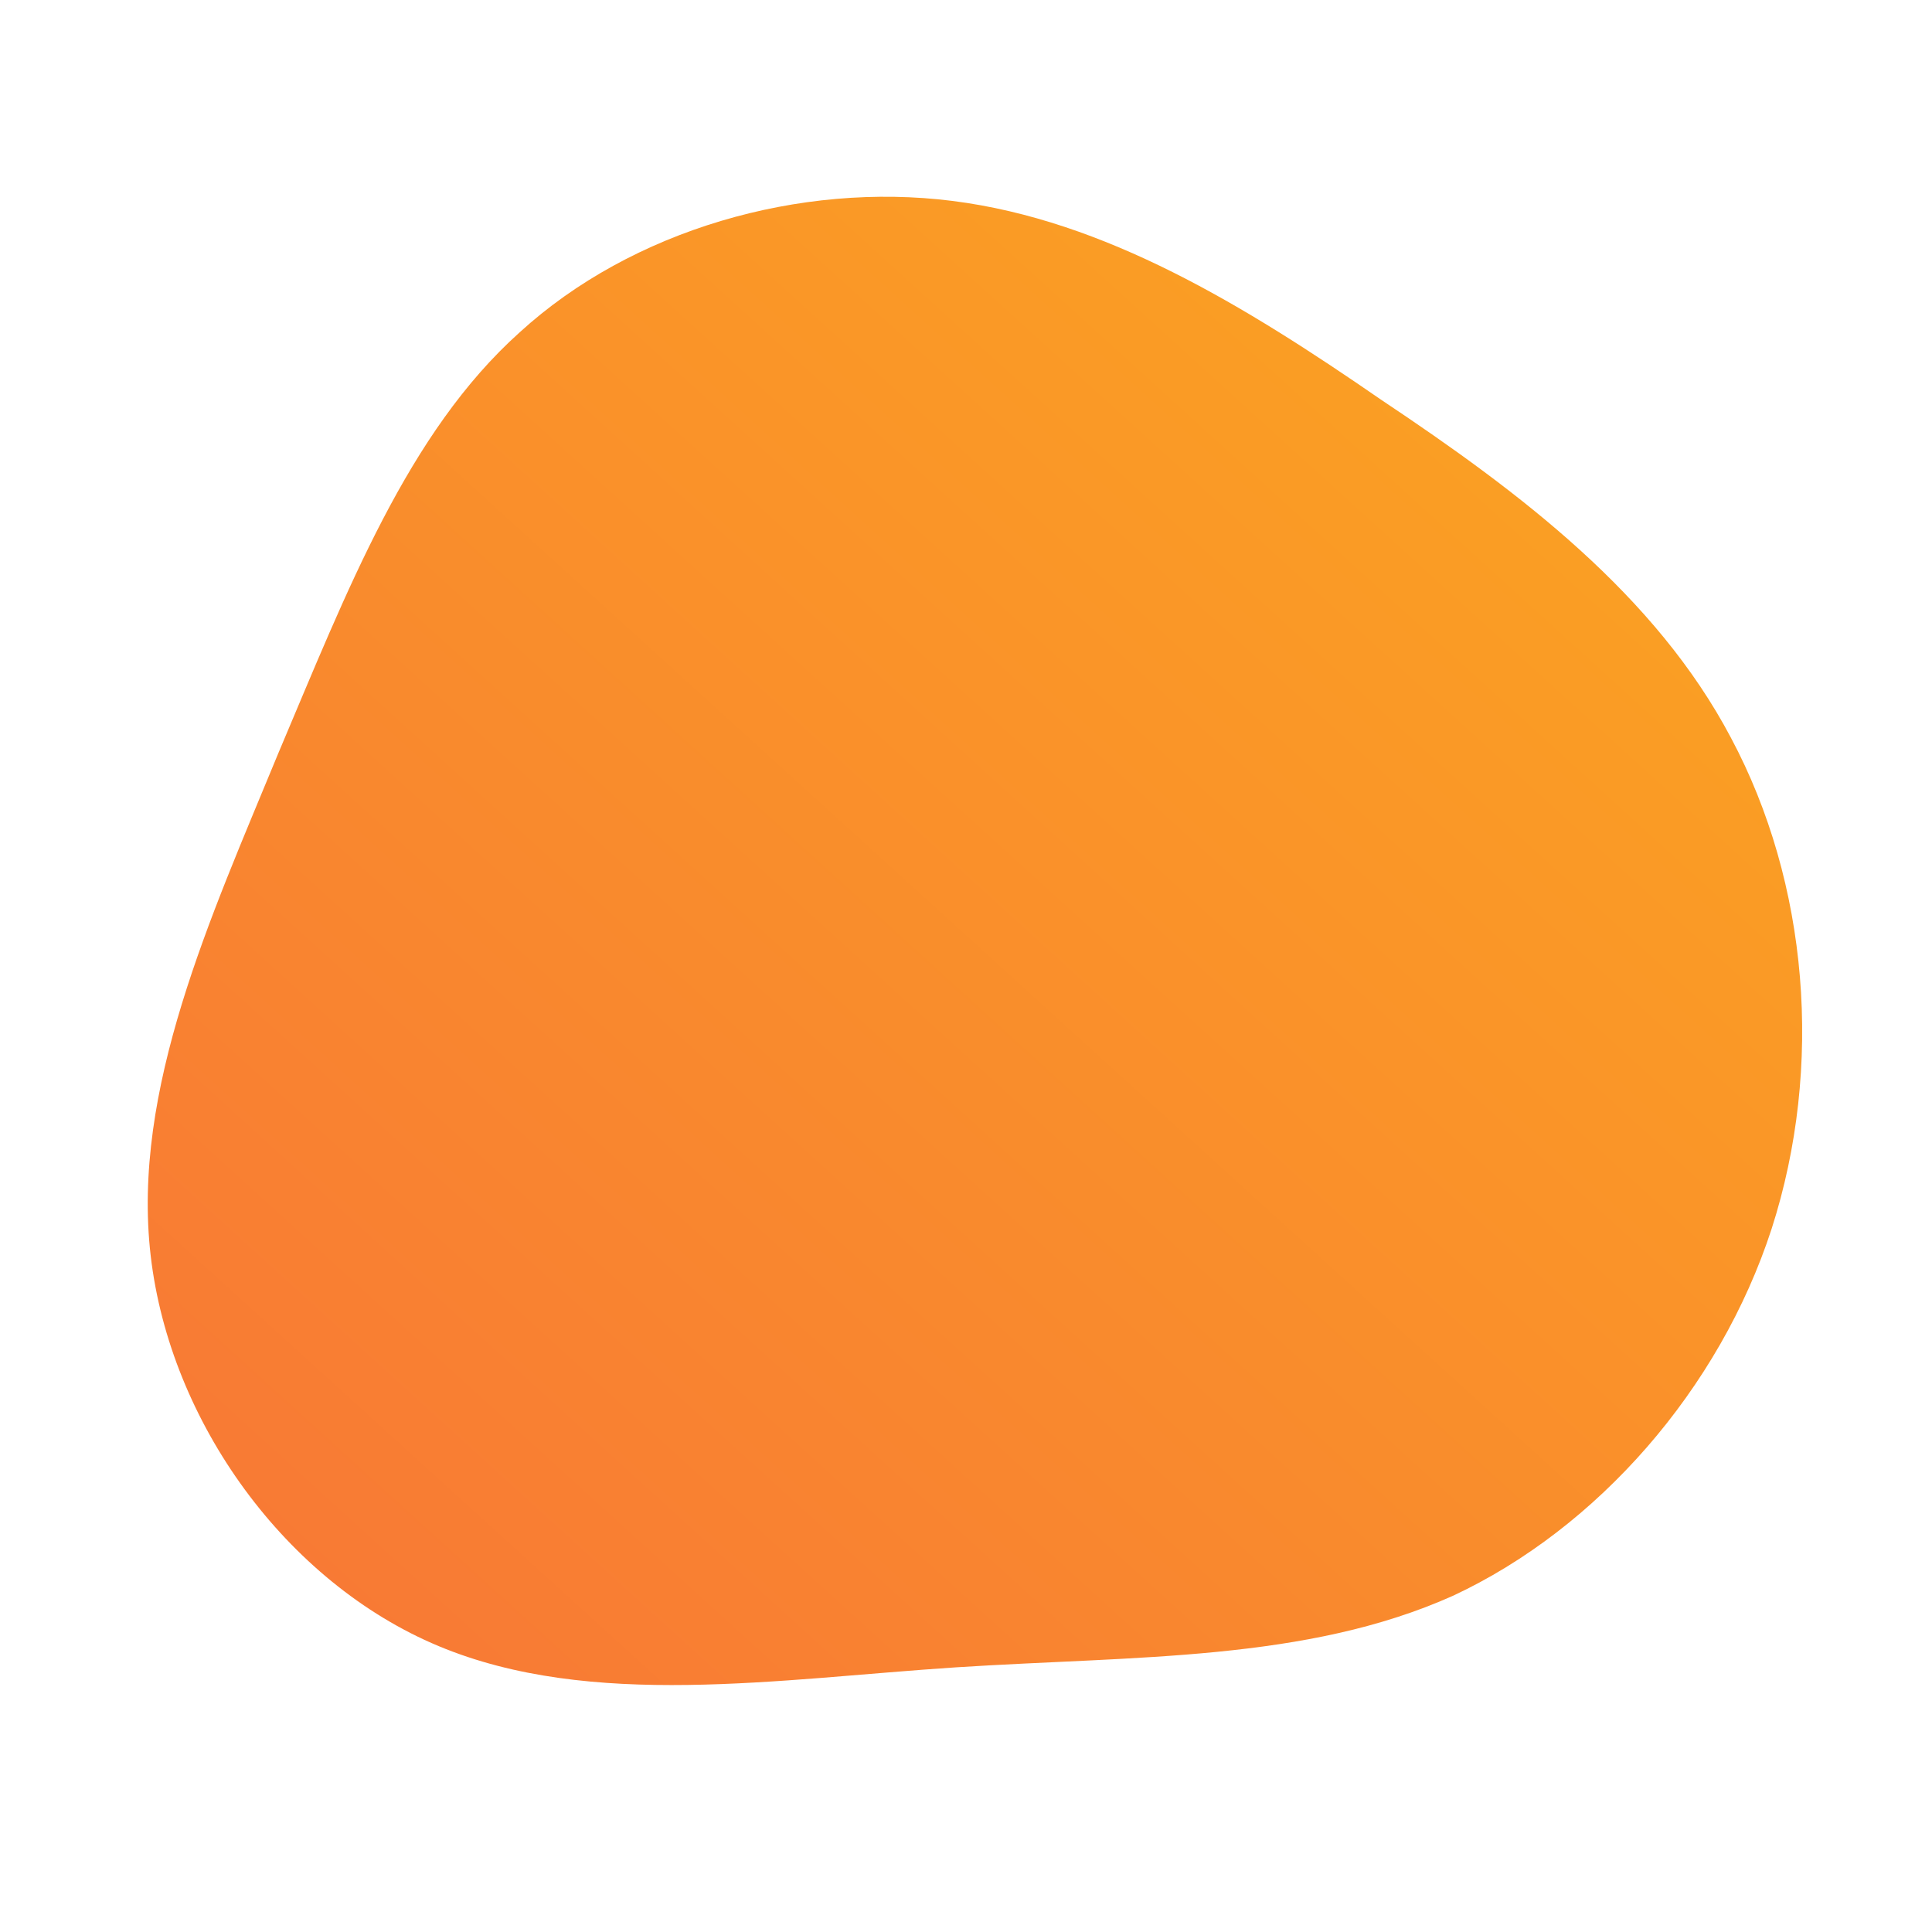 <!--?xml version="1.0" standalone="no"?-->
              <svg id="sw-js-blob-svg" viewBox="0 0 100 100" xmlns="http://www.w3.org/2000/svg" version="1.1">
                    <defs> 
                        <linearGradient id="sw-gradient" x1="0" x2="1" y1="1" y2="0">
                            <stop id="stop1" stop-color="rgba(248, 117, 55, 1)" offset="0%"></stop>
                            <stop id="stop2" stop-color="rgba(251, 168, 31, 1)" offset="100%"></stop>
                        </linearGradient>
                    </defs>
                <path fill="url(#sw-gradient)" d="M21.5,-29.3C28.7,-24.5,35.7,-19.2,39.6,-11.8C43.6,-4.3,44.4,5.2,41.7,13.6C39,21.9,32.7,29.1,25.2,32.6C17.6,36,8.8,35.7,-0.5,36.3C-9.7,36.9,-19.4,38.5,-27.3,35.2C-35.2,31.9,-41.2,23.6,-42.2,15C-43.2,6.4,-39.1,-2.5,-35.6,-11C-32,-19.5,-28.9,-27.6,-23.1,-32.8C-17.3,-38.1,-8.6,-40.6,-0.7,-39.6C7.2,-38.6,14.4,-34.2,21.5,-29.3Z" width="100%" height="100%" transform="translate(50 50)" stroke-width="0" style="transition: all 0.3s ease 0s;"></path>
              </svg>